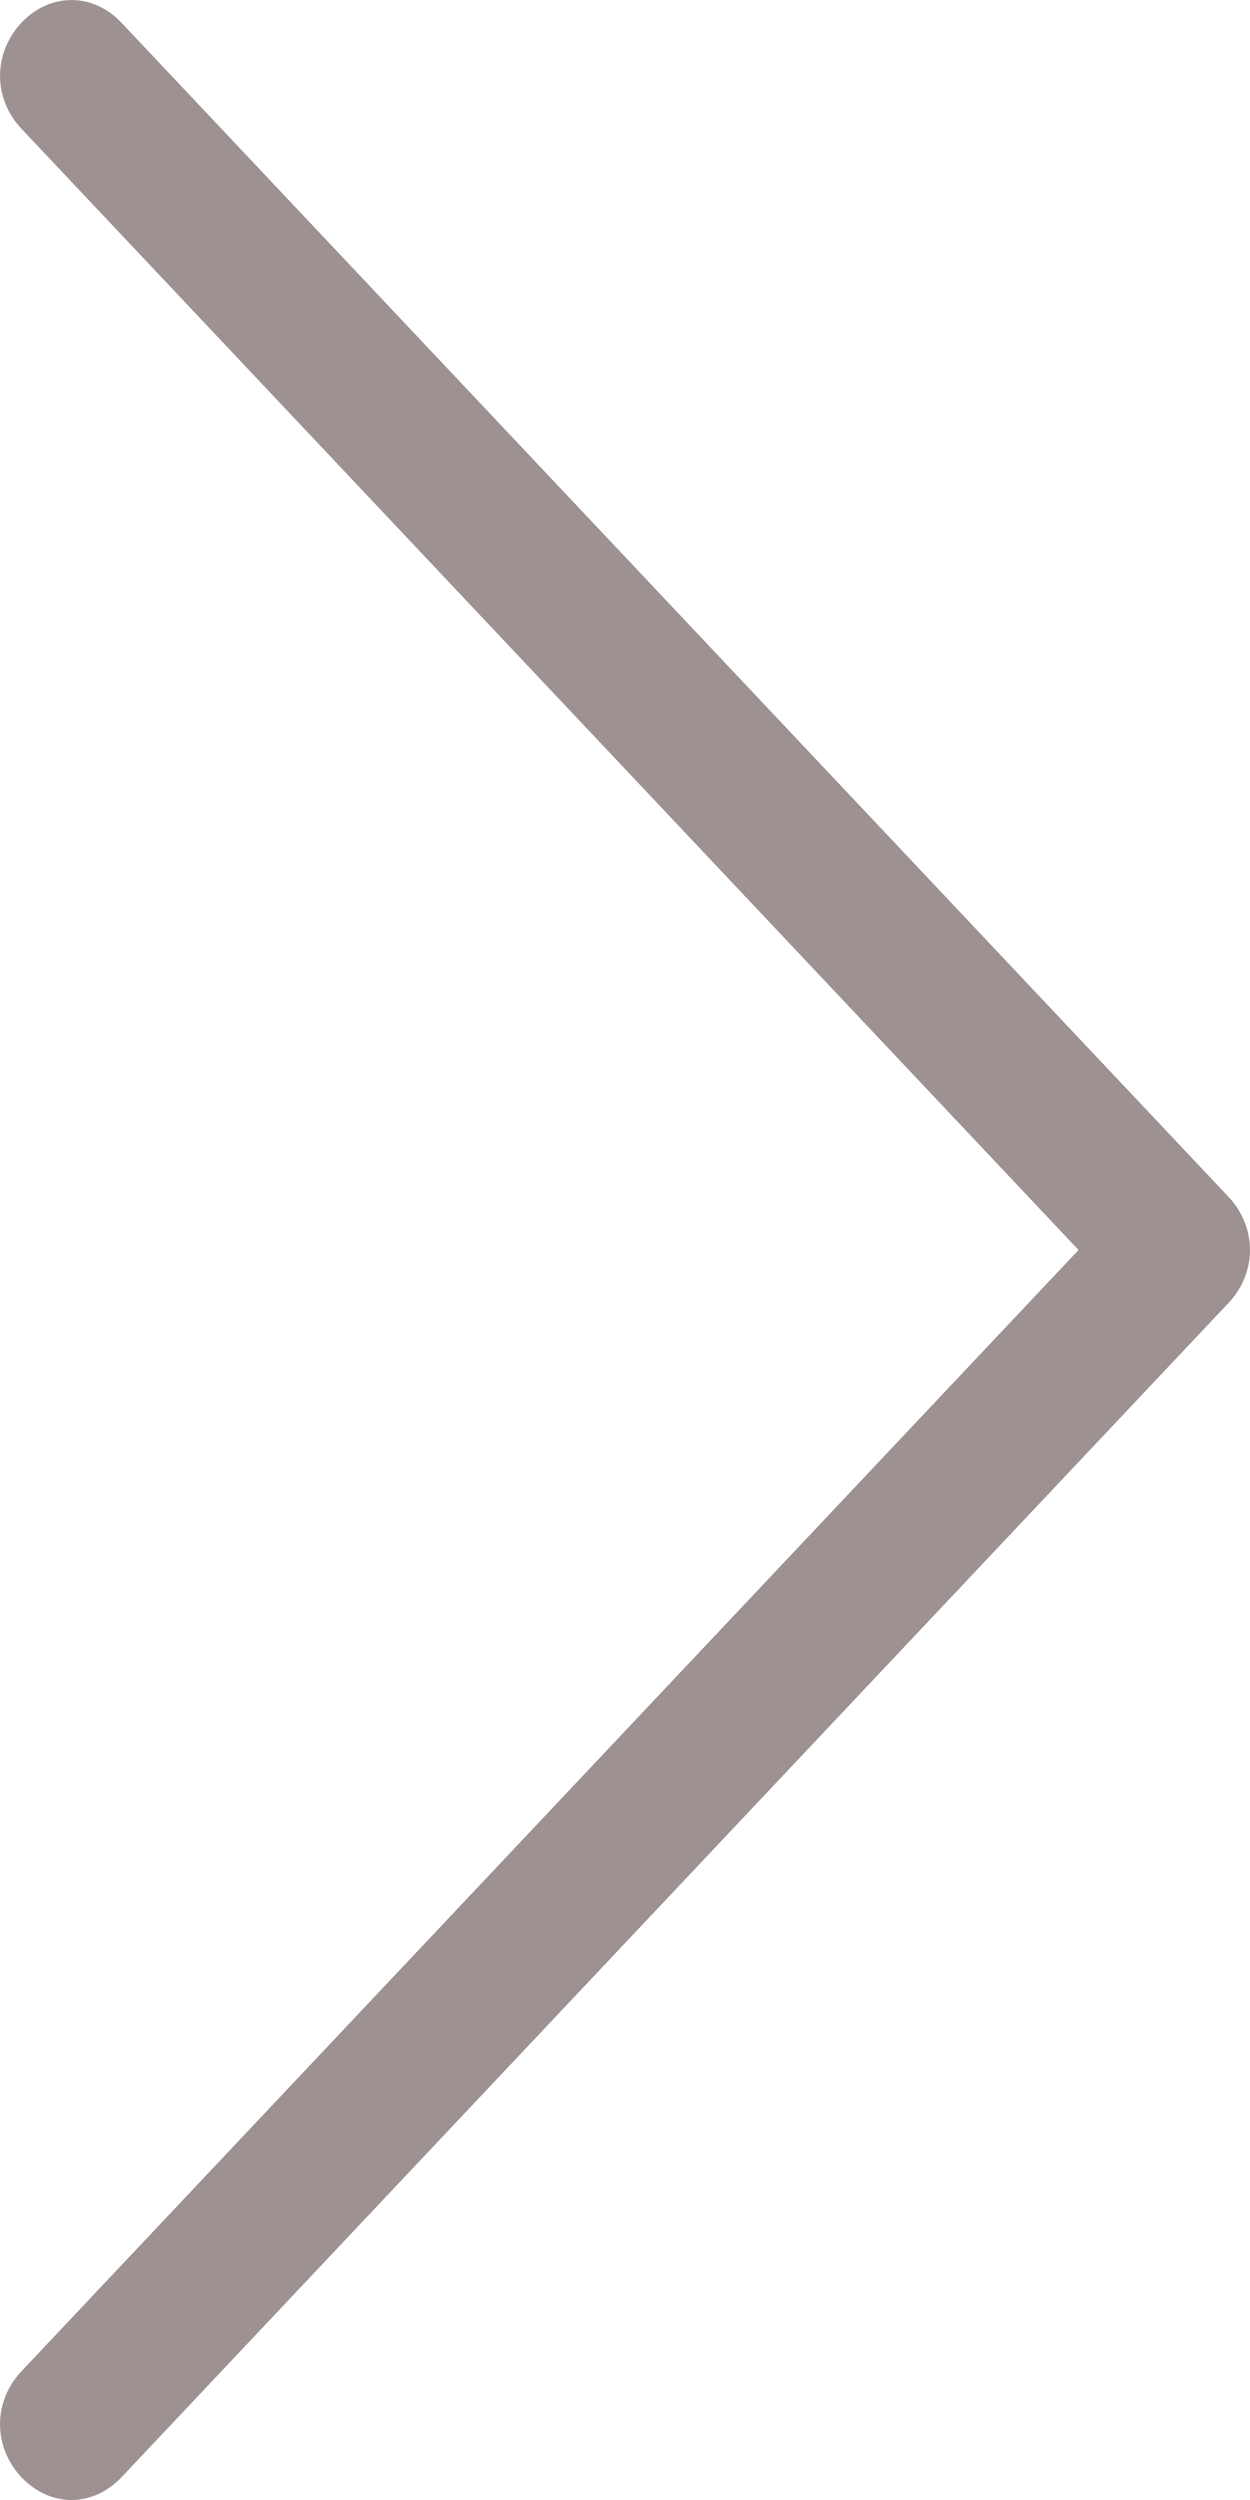 <svg width="6" height="12" viewBox="0 0 6 12" fill="none" xmlns="http://www.w3.org/2000/svg">
<path d="M0.343 12C0.429 12 0.514 11.963 0.583 11.891L5.897 6.254C6.034 6.109 6.034 5.891 5.897 5.745L0.583 0.109C0.446 -0.036 0.24 -0.036 0.103 0.109C-0.034 0.255 -0.034 0.473 0.103 0.618L5.177 6L0.103 11.382C-0.034 11.527 -0.034 11.745 0.103 11.891C0.172 11.963 0.257 12 0.343 12Z" fill="#9D9191"/>
</svg>
